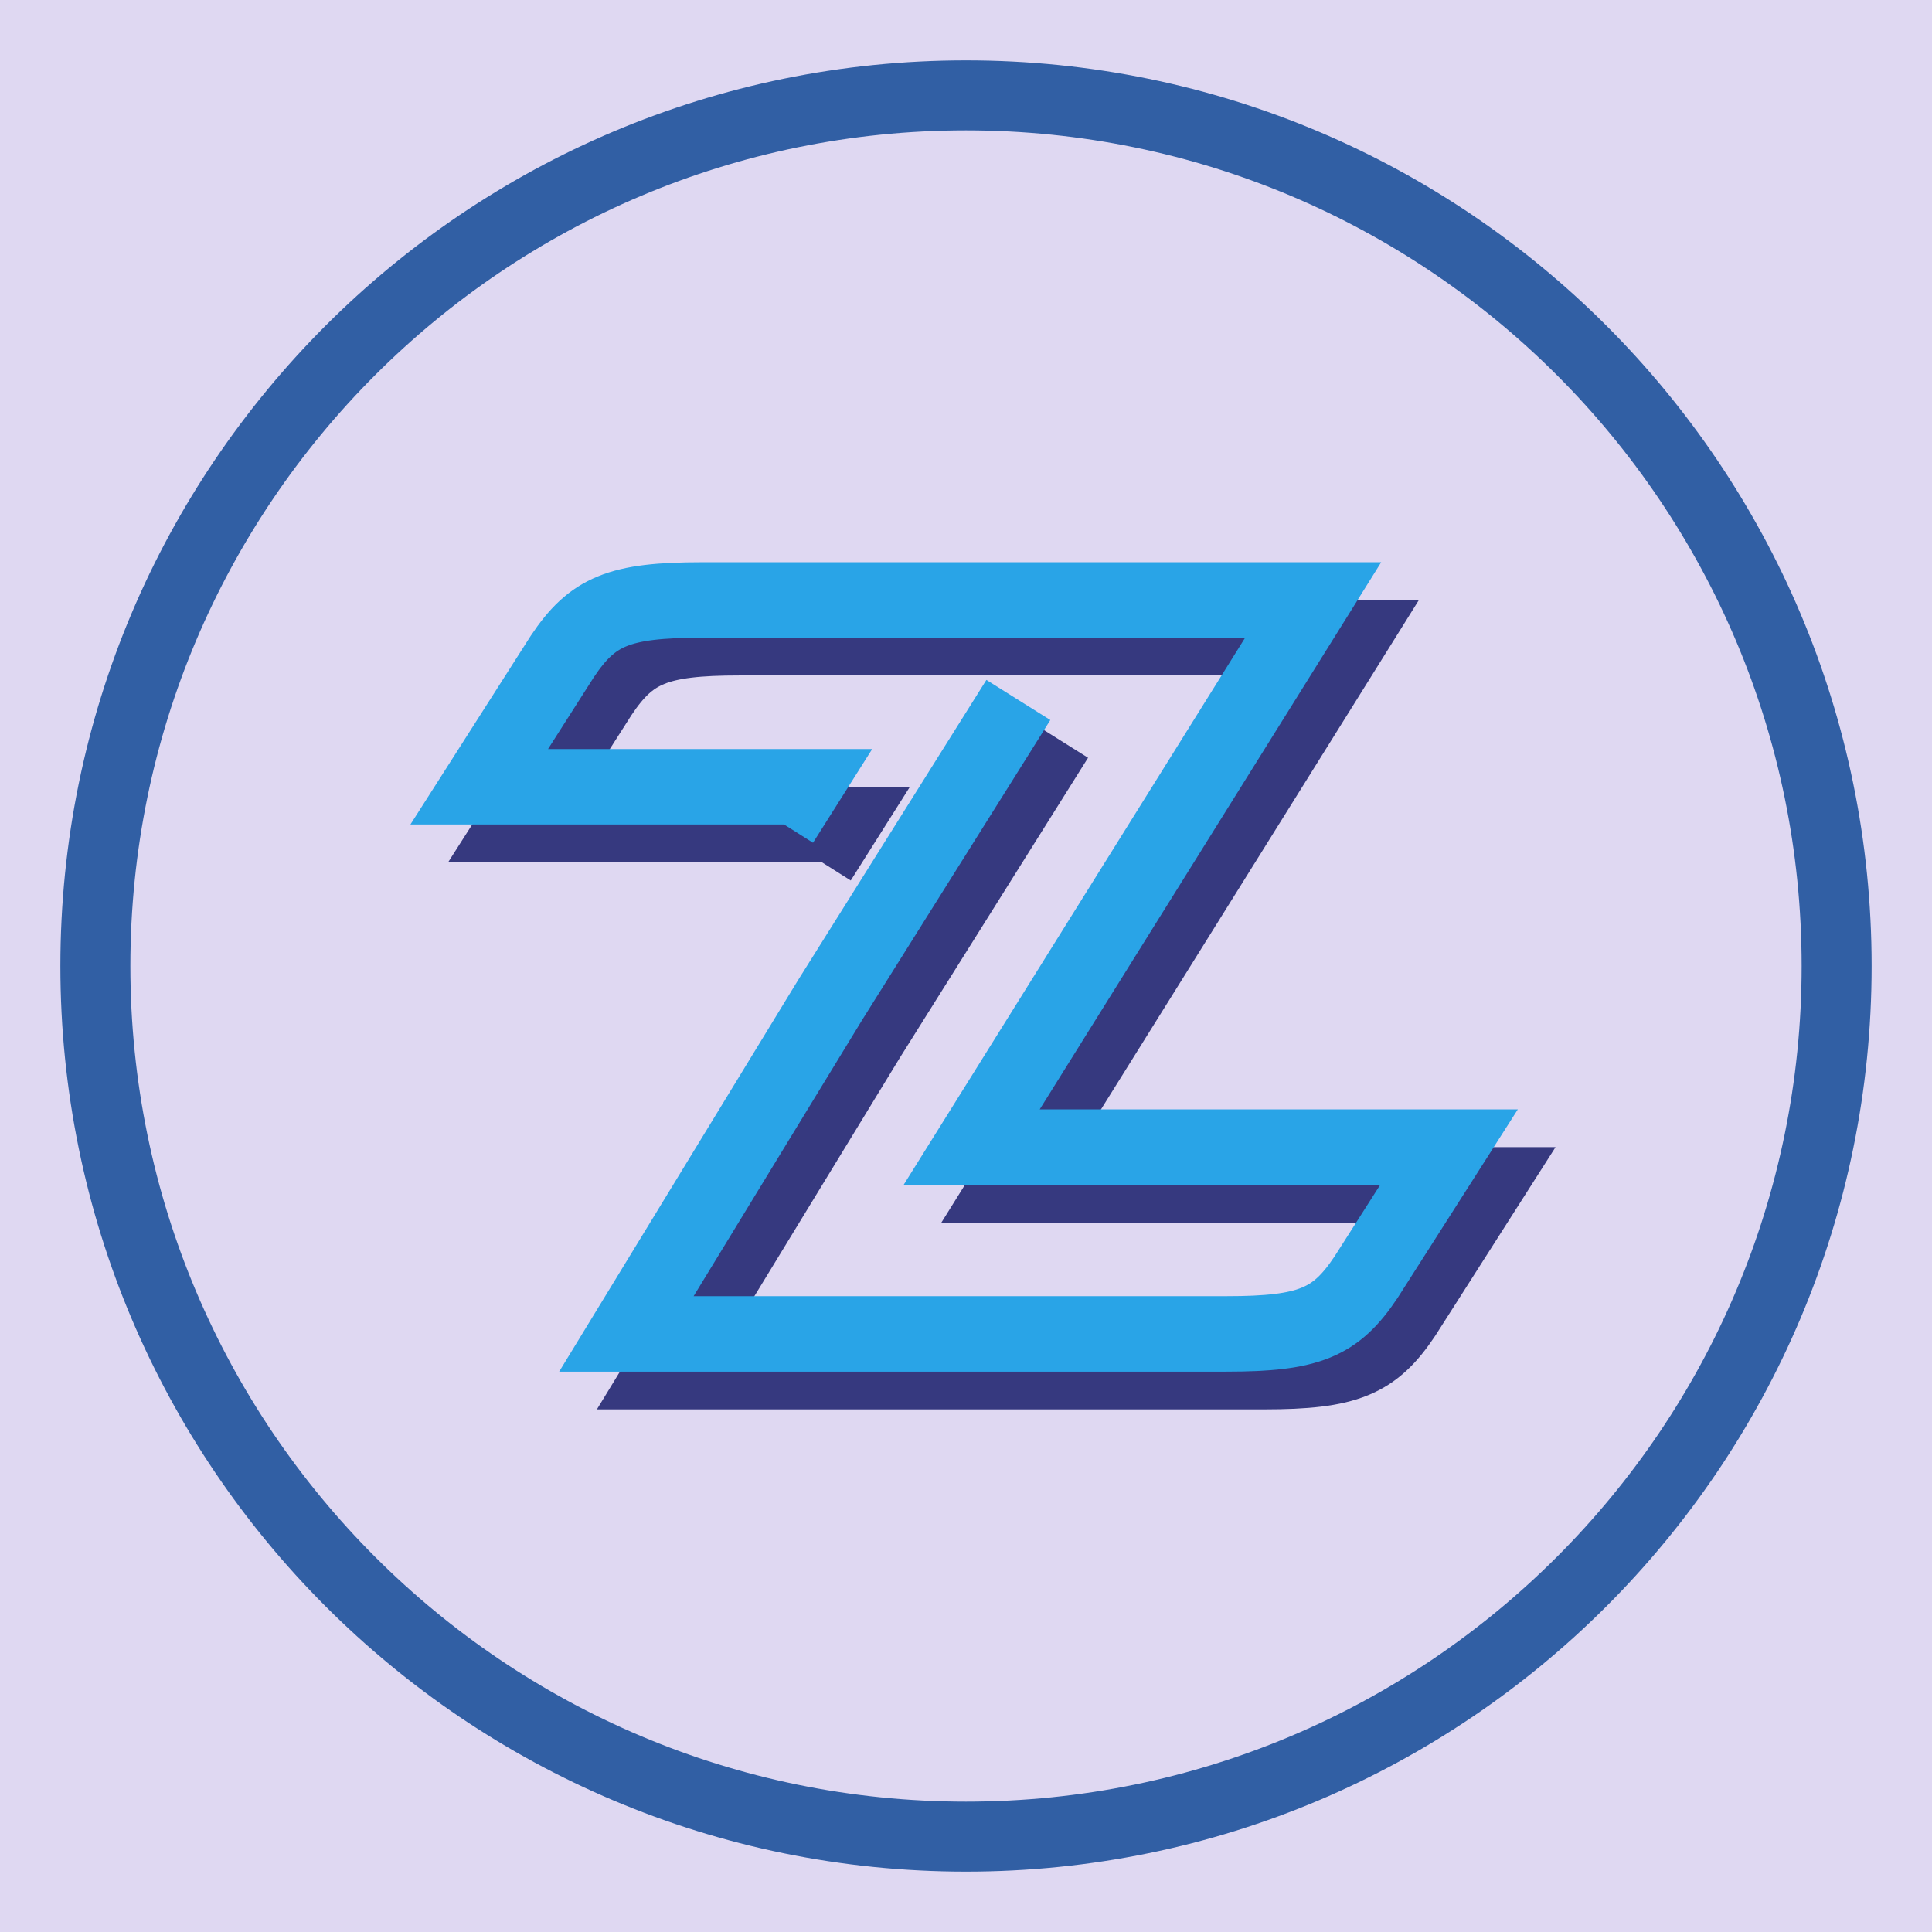 <svg width="512" height="512" viewBox="0 0 512 512" fill="none" xmlns="http://www.w3.org/2000/svg">
<rect width="512" height="512" fill="#DFD8F2"/>
<path d="M217 228L223 218.5H137L159 184C167 172 174 169 196 169H296.5H358L312.75 241.5L267.5 314H394L372 348.5C364 360.5 357 363.5 335 363.5H176L230 275L263.25 222L279.875 195.5" stroke="#36397F" stroke-width="20"/>
<path d="M207 218L213 208.5H127L149 174C157 162 164 159 186 159H286.5H348L302.75 231.5L257.5 304H384L362 338.5C354 350.5 347 353.5 325 353.5H166L220 265L253.25 212L269.875 185.5" stroke="#29A4E7" stroke-width="20"/>
<path d="M496 256C496 388.548 388.548 496 256 496C123.452 496 16 388.548 16 256C16 123.452 123.452 16 256 16C388.548 16 496 123.452 496 256ZM34.548 256C34.548 378.304 133.696 477.452 256 477.452C378.304 477.452 477.452 378.304 477.452 256C477.452 133.696 378.304 34.548 256 34.548C133.696 34.548 34.548 133.696 34.548 256Z" fill="#315FA4"/>
</svg>
